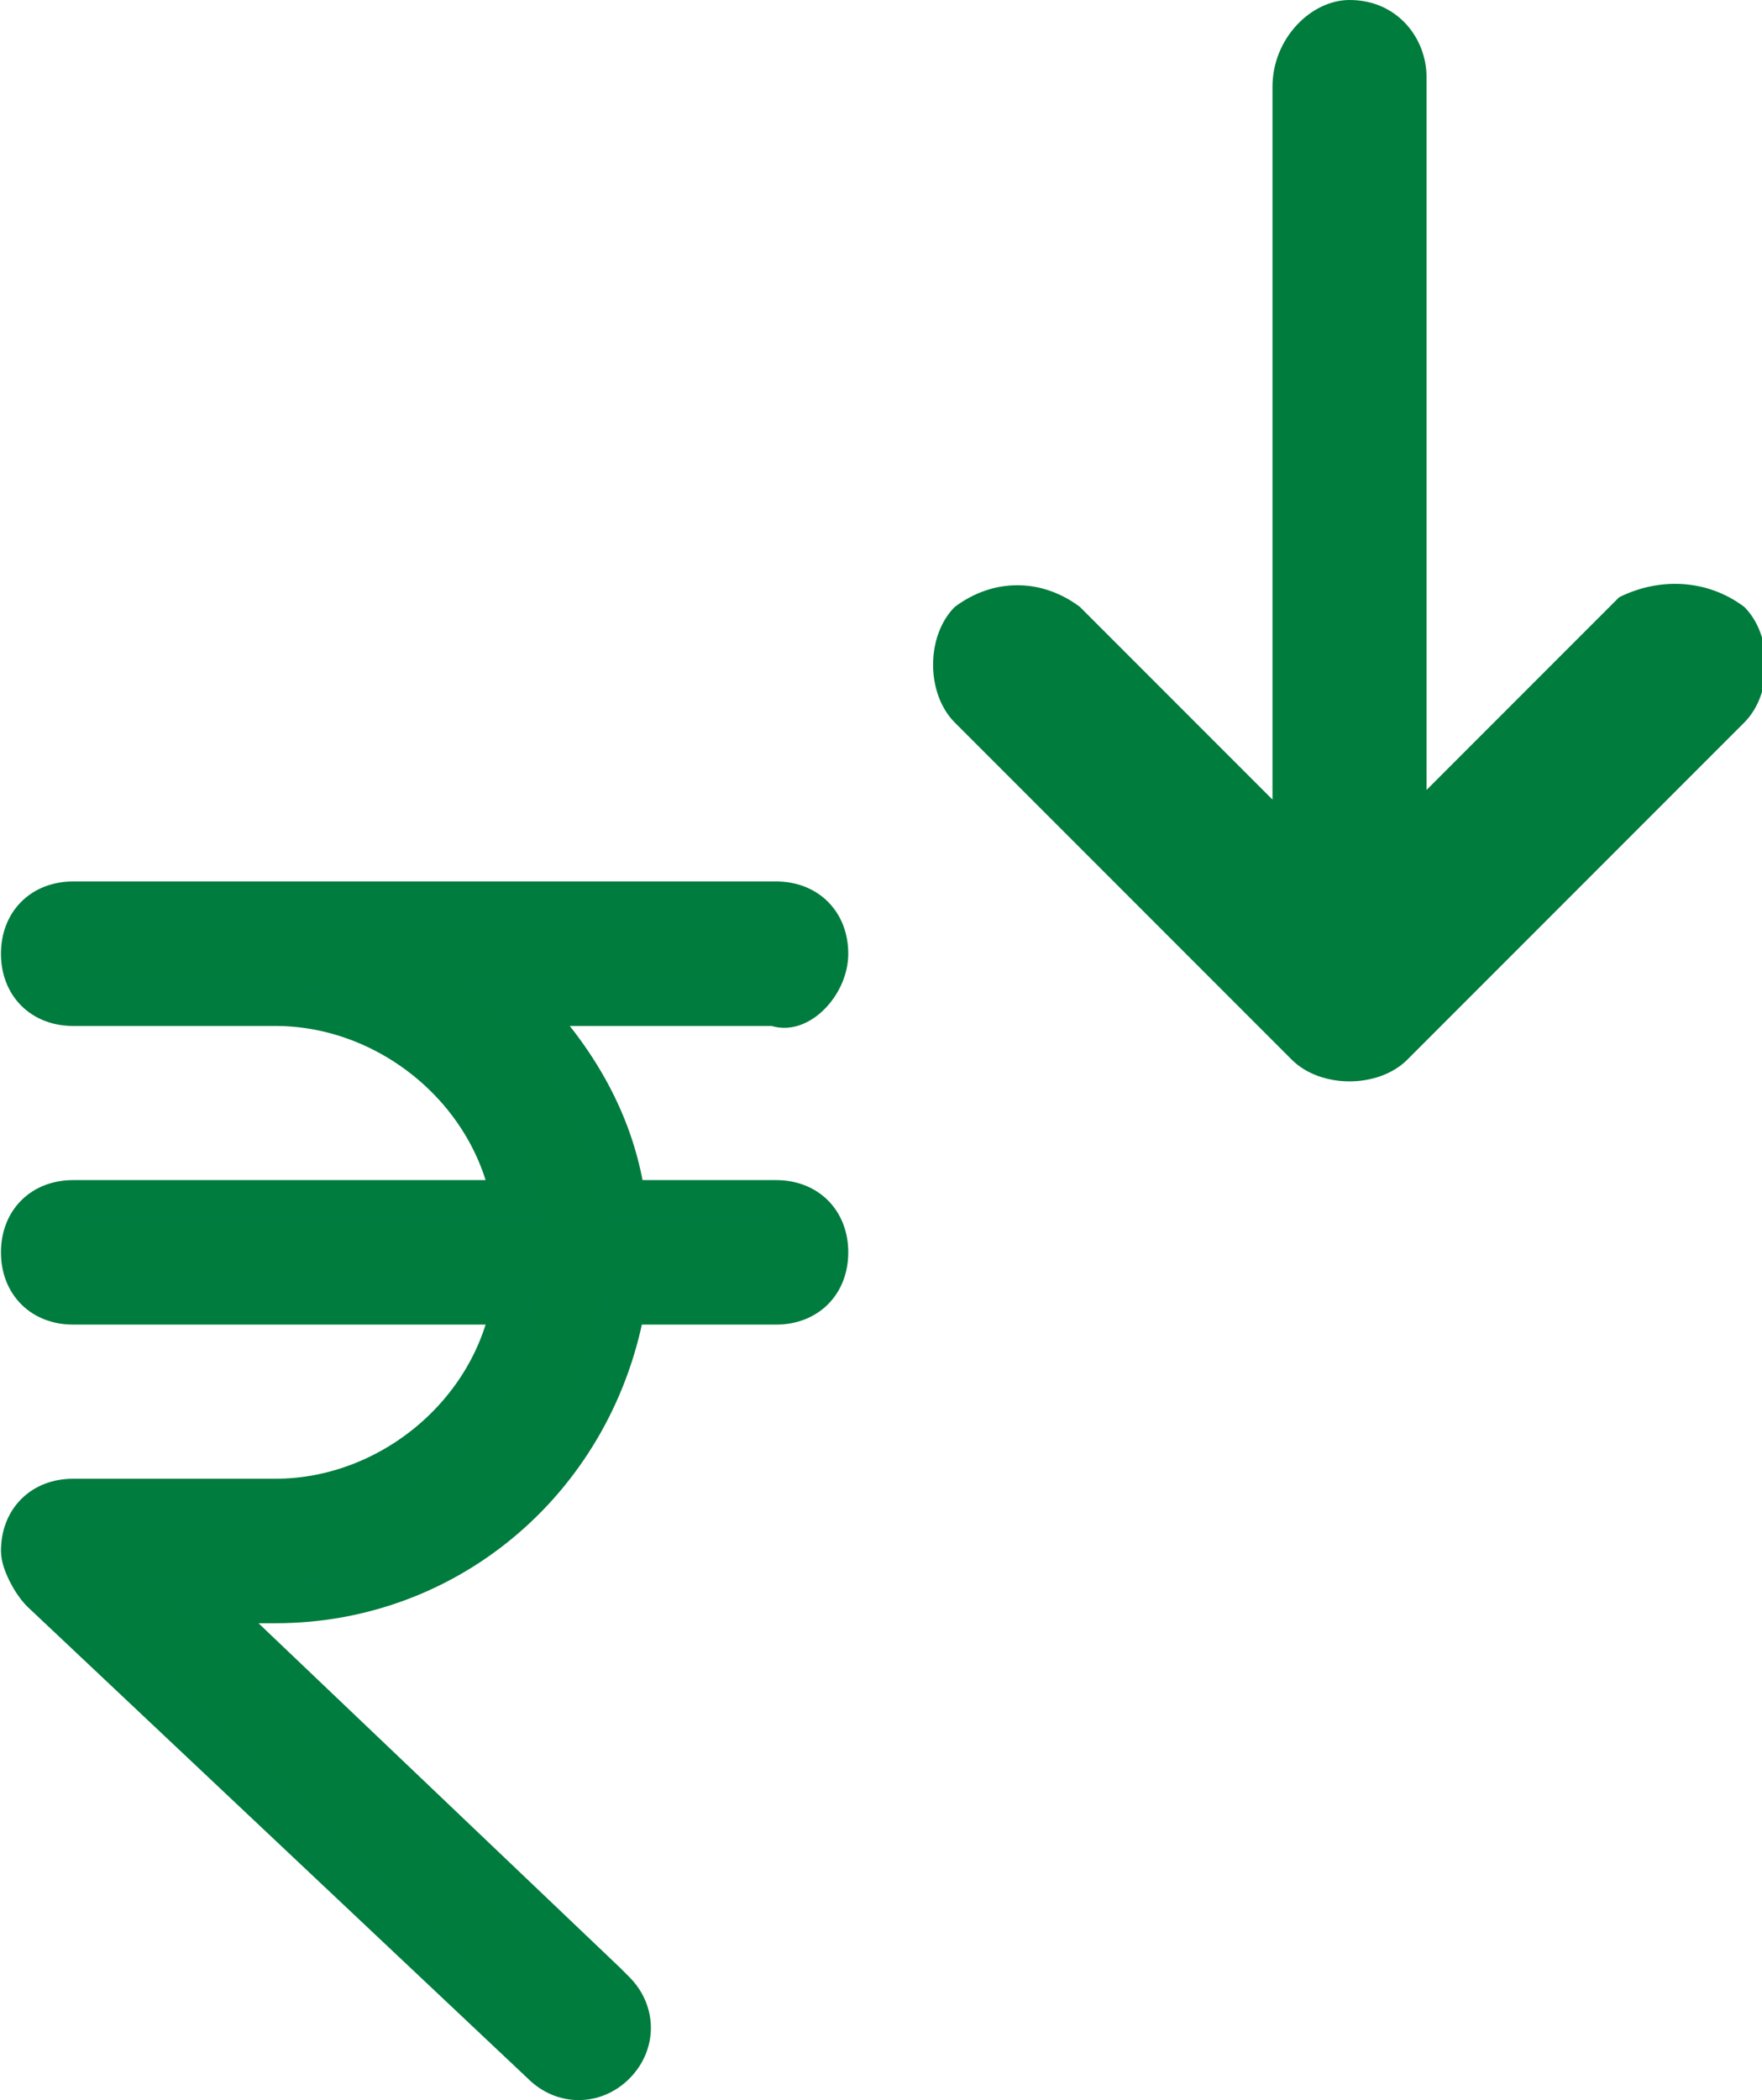 <?xml version="1.0" encoding="utf-8"?>
<!-- Generator: Adobe Illustrator 23.0.1, SVG Export Plug-In . SVG Version: 6.00 Build 0)  -->
<svg version="1.1" id="Layer_1" xmlns="http://www.w3.org/2000/svg" xmlns:xlink="http://www.w3.org/1999/xlink" x="0px" y="0px"
	 viewBox="0 0 18.3 21.8" style="enable-background:new 0 0 18.3 21.8;" xml:space="preserve">
<style type="text/css">
	.st0{fill:#007C3D;stroke:#007C3E;stroke-width:0.5;}
	.st1{fill:#007C3D;}
</style>
<g transform="translate(-82.47 -162)">
	<g transform="translate(82.73 162)">
		<path class="st0" d="M8.3,9.9c0-0.3-0.2-0.5-0.5-0.5l0,0H0.5C0.2,9.4,0,9.6,0,9.9c0,0.3,0.2,0.5,0.5,0.5c0,0,0,0,0,0h2.1
			c1.2,0,2.3,0.9,2.5,2.1H0.5C0.2,12.5,0,12.7,0,13c0,0.3,0.2,0.5,0.5,0.5c0,0,0,0,0,0h4.6c-0.2,1.2-1.3,2.1-2.5,2.1H0.5
			c-0.3,0-0.5,0.2-0.5,0.5c0,0.1,0.1,0.3,0.2,0.4l5.2,4.9c0.2,0.2,0.5,0.2,0.7,0c0.2-0.2,0.2-0.5,0-0.7c0,0,0,0-0.1-0.1l-4.2-4h0.8
			c1.8,0,3.3-1.3,3.6-3.1h1.6c0.3,0,0.5-0.2,0.5-0.5c0-0.3-0.2-0.5-0.5-0.5c0,0,0,0,0,0H6.2c-0.1-0.8-0.5-1.5-1.1-2.1h2.7
			C8,10.5,8.3,10.2,8.3,9.9C8.3,9.9,8.3,9.9,8.3,9.9z"/>
		<g transform="translate(9.456)">
			<g transform="translate(0)">
				<path class="st1" d="M8.4,7.5L4.9,11c-0.3,0.3-0.9,0.3-1.2,0c0,0,0,0,0,0L0.2,7.5c-0.3-0.3-0.3-0.9,0-1.2C0.6,6,1.1,6,1.5,6.3
					l0,0l2,2V0.9C3.5,0.4,3.9,0,4.3,0c0.5,0,0.8,0.4,0.8,0.8v7.4l2-2C7.5,6,8,6,8.4,6.3C8.7,6.6,8.7,7.2,8.4,7.5L8.4,7.5z"/>
			</g>
		</g>
	</g>
</g>
</svg>
